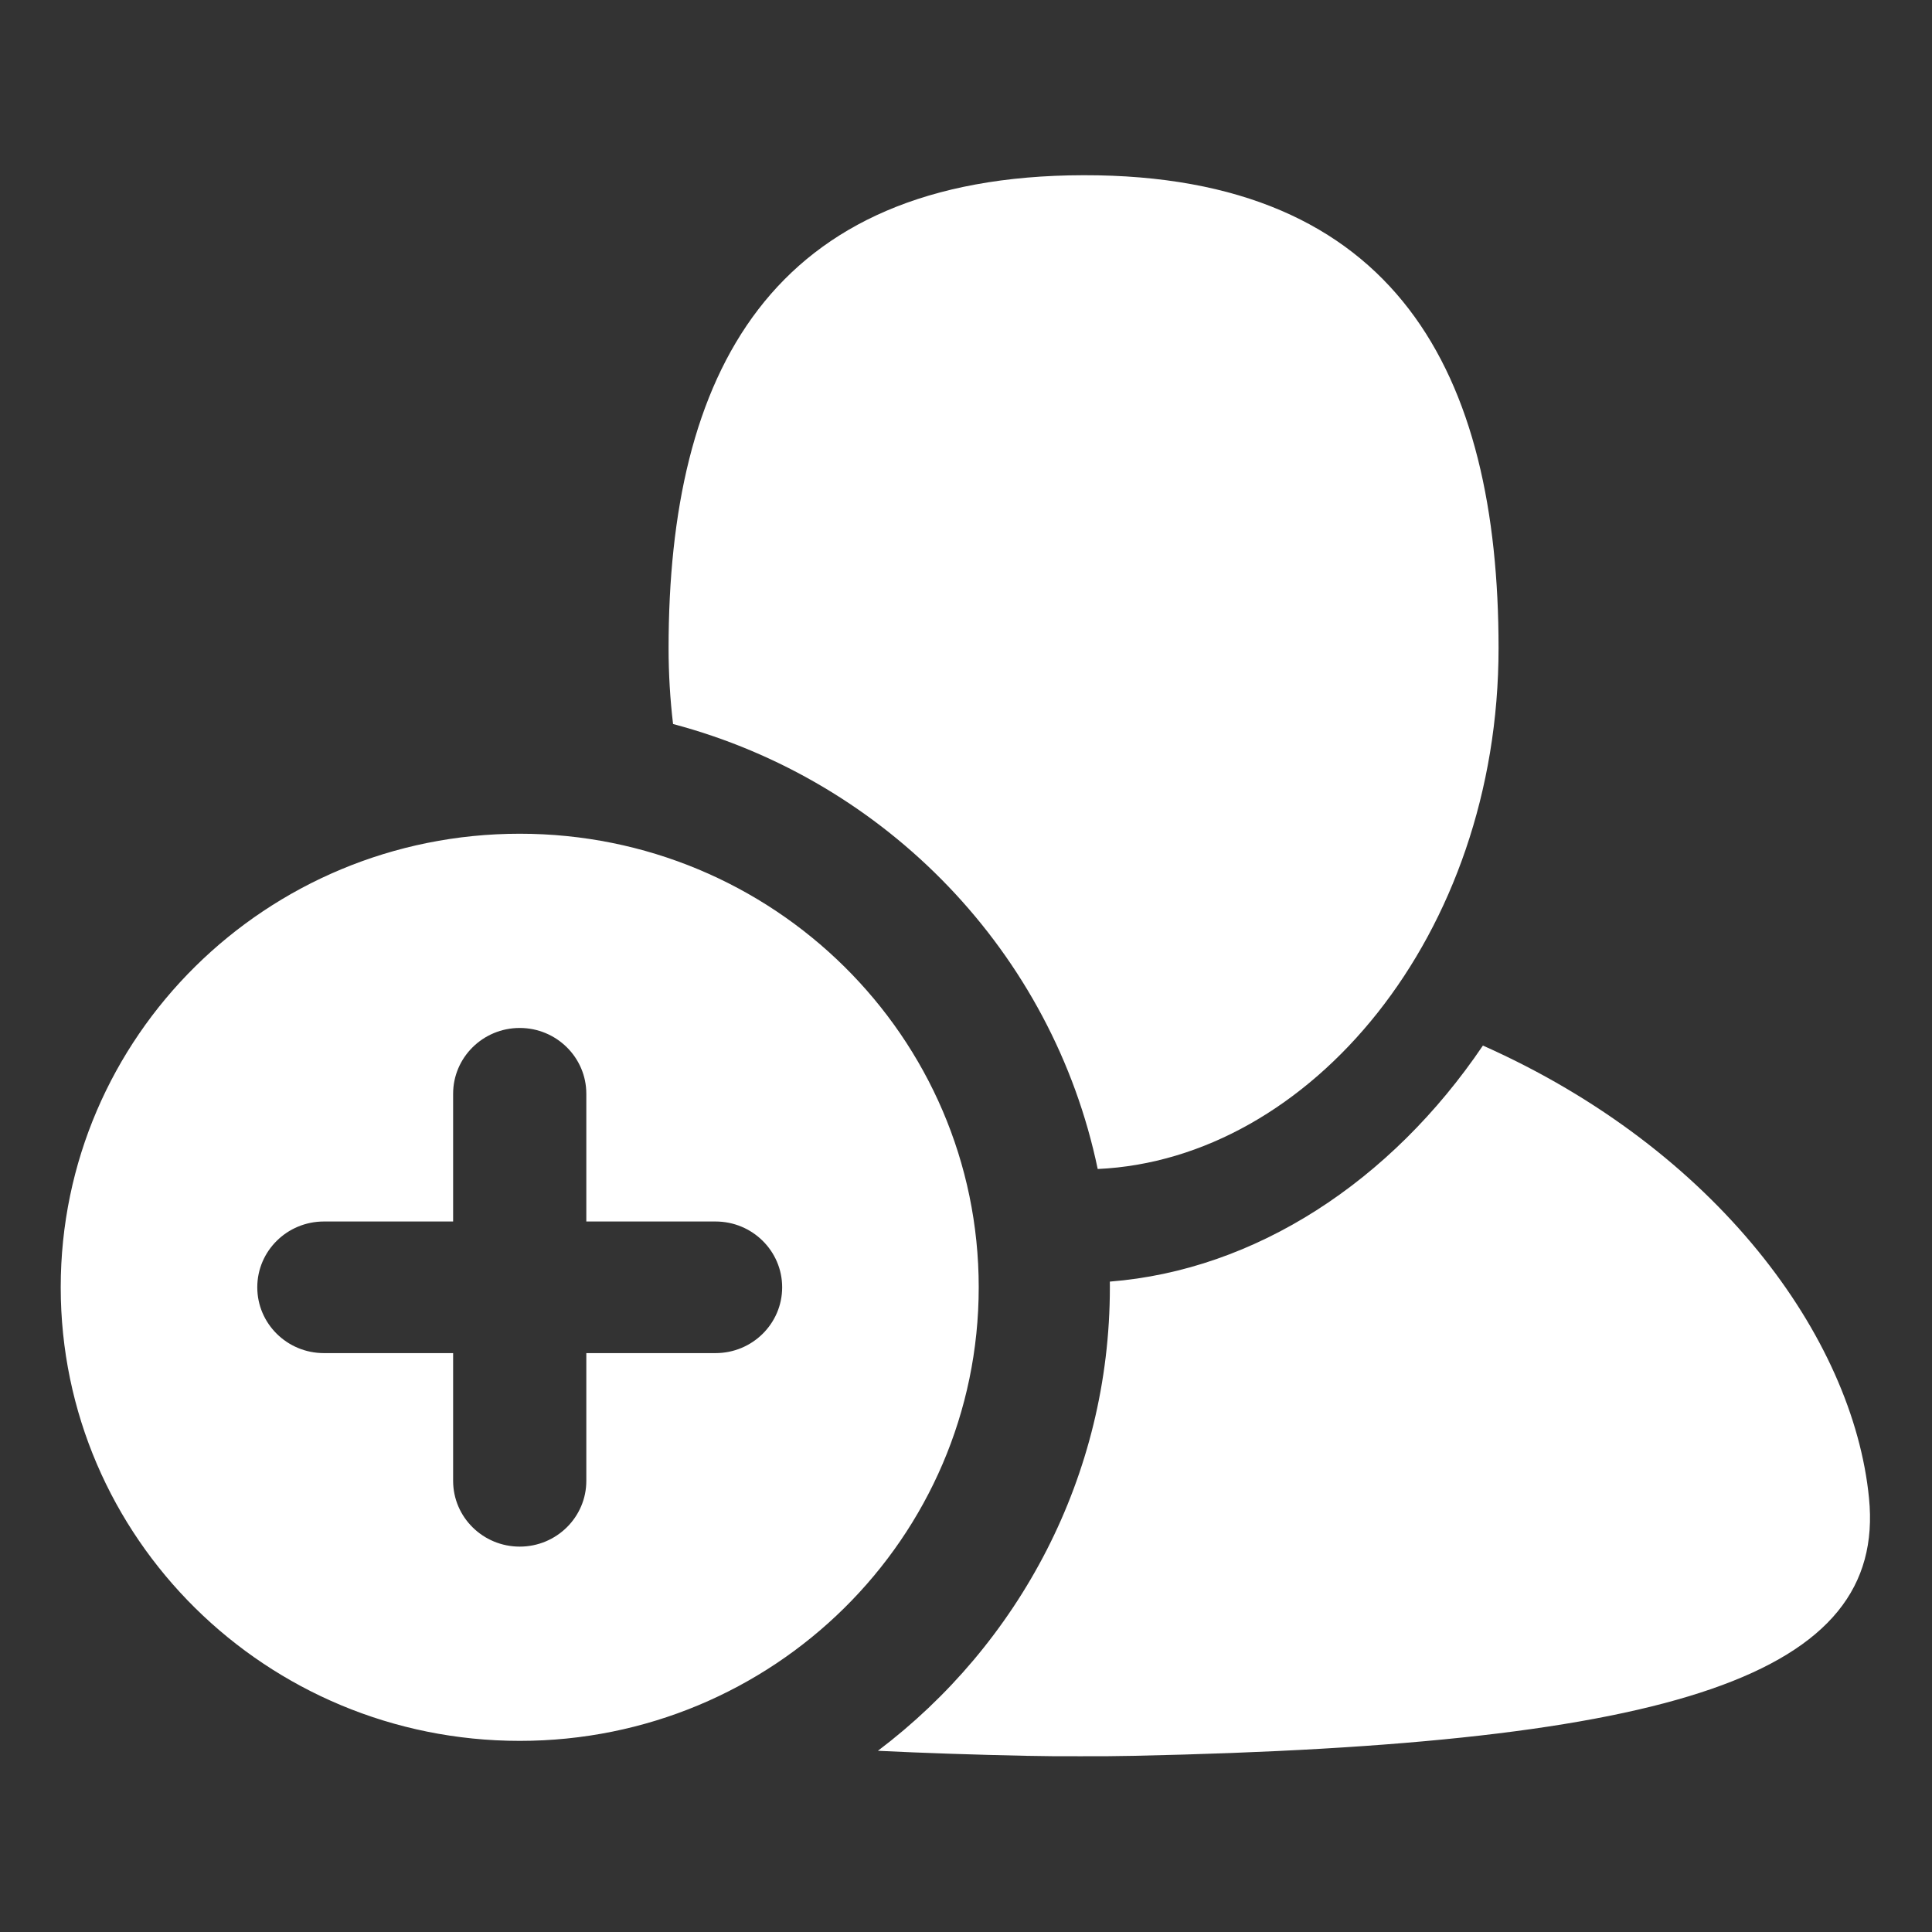 <?xml version="1.0" encoding="UTF-8" standalone="no"?>
<!DOCTYPE svg PUBLIC "-//W3C//DTD SVG 1.1//EN" "http://www.w3.org/Graphics/SVG/1.1/DTD/svg11.dtd">
<svg width="100%" height="100%" viewBox="0 0 512 512" version="1.1" xmlns="http://www.w3.org/2000/svg" xmlns:xlink="http://www.w3.org/1999/xlink" xml:space="preserve" xmlns:serif="http://www.serif.com/" style="fill-rule:evenodd;clip-rule:evenodd;stroke-linejoin:round;stroke-miterlimit:2;">
    <rect x="0" y="0" width="512" height="512" fill="#333333" stroke="none"/>
    <g id="User-Plus-Icon-Left" transform="matrix(6.787,0,0,6.787,-6023.28,-2363.99)">
        <path d="M930.809,398.354C936.489,397.908 941.785,394.447 945.376,389.137C954.508,393.202 959.834,400.532 960.452,406.809C961.132,413.708 952.939,416.423 931.732,416.871C931.034,416.886 930.341,416.891 929.654,416.887C928.968,416.891 928.275,416.886 927.576,416.871C925.513,416.828 923.574,416.763 921.753,416.674C927.259,412.513 930.81,405.954 930.81,398.576C930.81,398.502 930.81,398.428 930.809,398.354ZM907.767,380.866C917.665,380.866 925.689,388.795 925.689,398.576C925.689,408.358 917.665,416.287 907.767,416.287C897.868,416.287 889.844,408.358 889.844,398.576C889.844,388.795 897.868,380.866 907.767,380.866ZM905.166,401.146L905.166,406.133C905.166,407.551 906.331,408.702 907.767,408.702C909.202,408.702 910.367,407.551 910.367,406.133L910.367,401.146L915.413,401.146C916.849,401.146 918.014,399.995 918.014,398.576C918.014,397.158 916.849,396.007 915.413,396.007L910.367,396.007L910.367,391.02C910.367,389.602 909.202,388.45 907.767,388.45C906.331,388.45 905.166,389.602 905.166,391.02L905.166,396.007L900.12,396.007C898.684,396.007 897.519,397.158 897.519,398.576C897.519,399.995 898.684,401.146 900.12,401.146L905.166,401.146ZM913.754,376.582C913.639,375.616 913.579,374.626 913.579,373.616C913.579,362.942 917.526,355.173 929.783,355.153C942.04,355.134 945.987,362.942 945.987,373.616C945.987,384.831 938.619,393.582 930.335,393.957C928.577,385.524 922.101,378.795 913.754,376.582Z" style="fill:white;"/>
    </g>
</svg>
